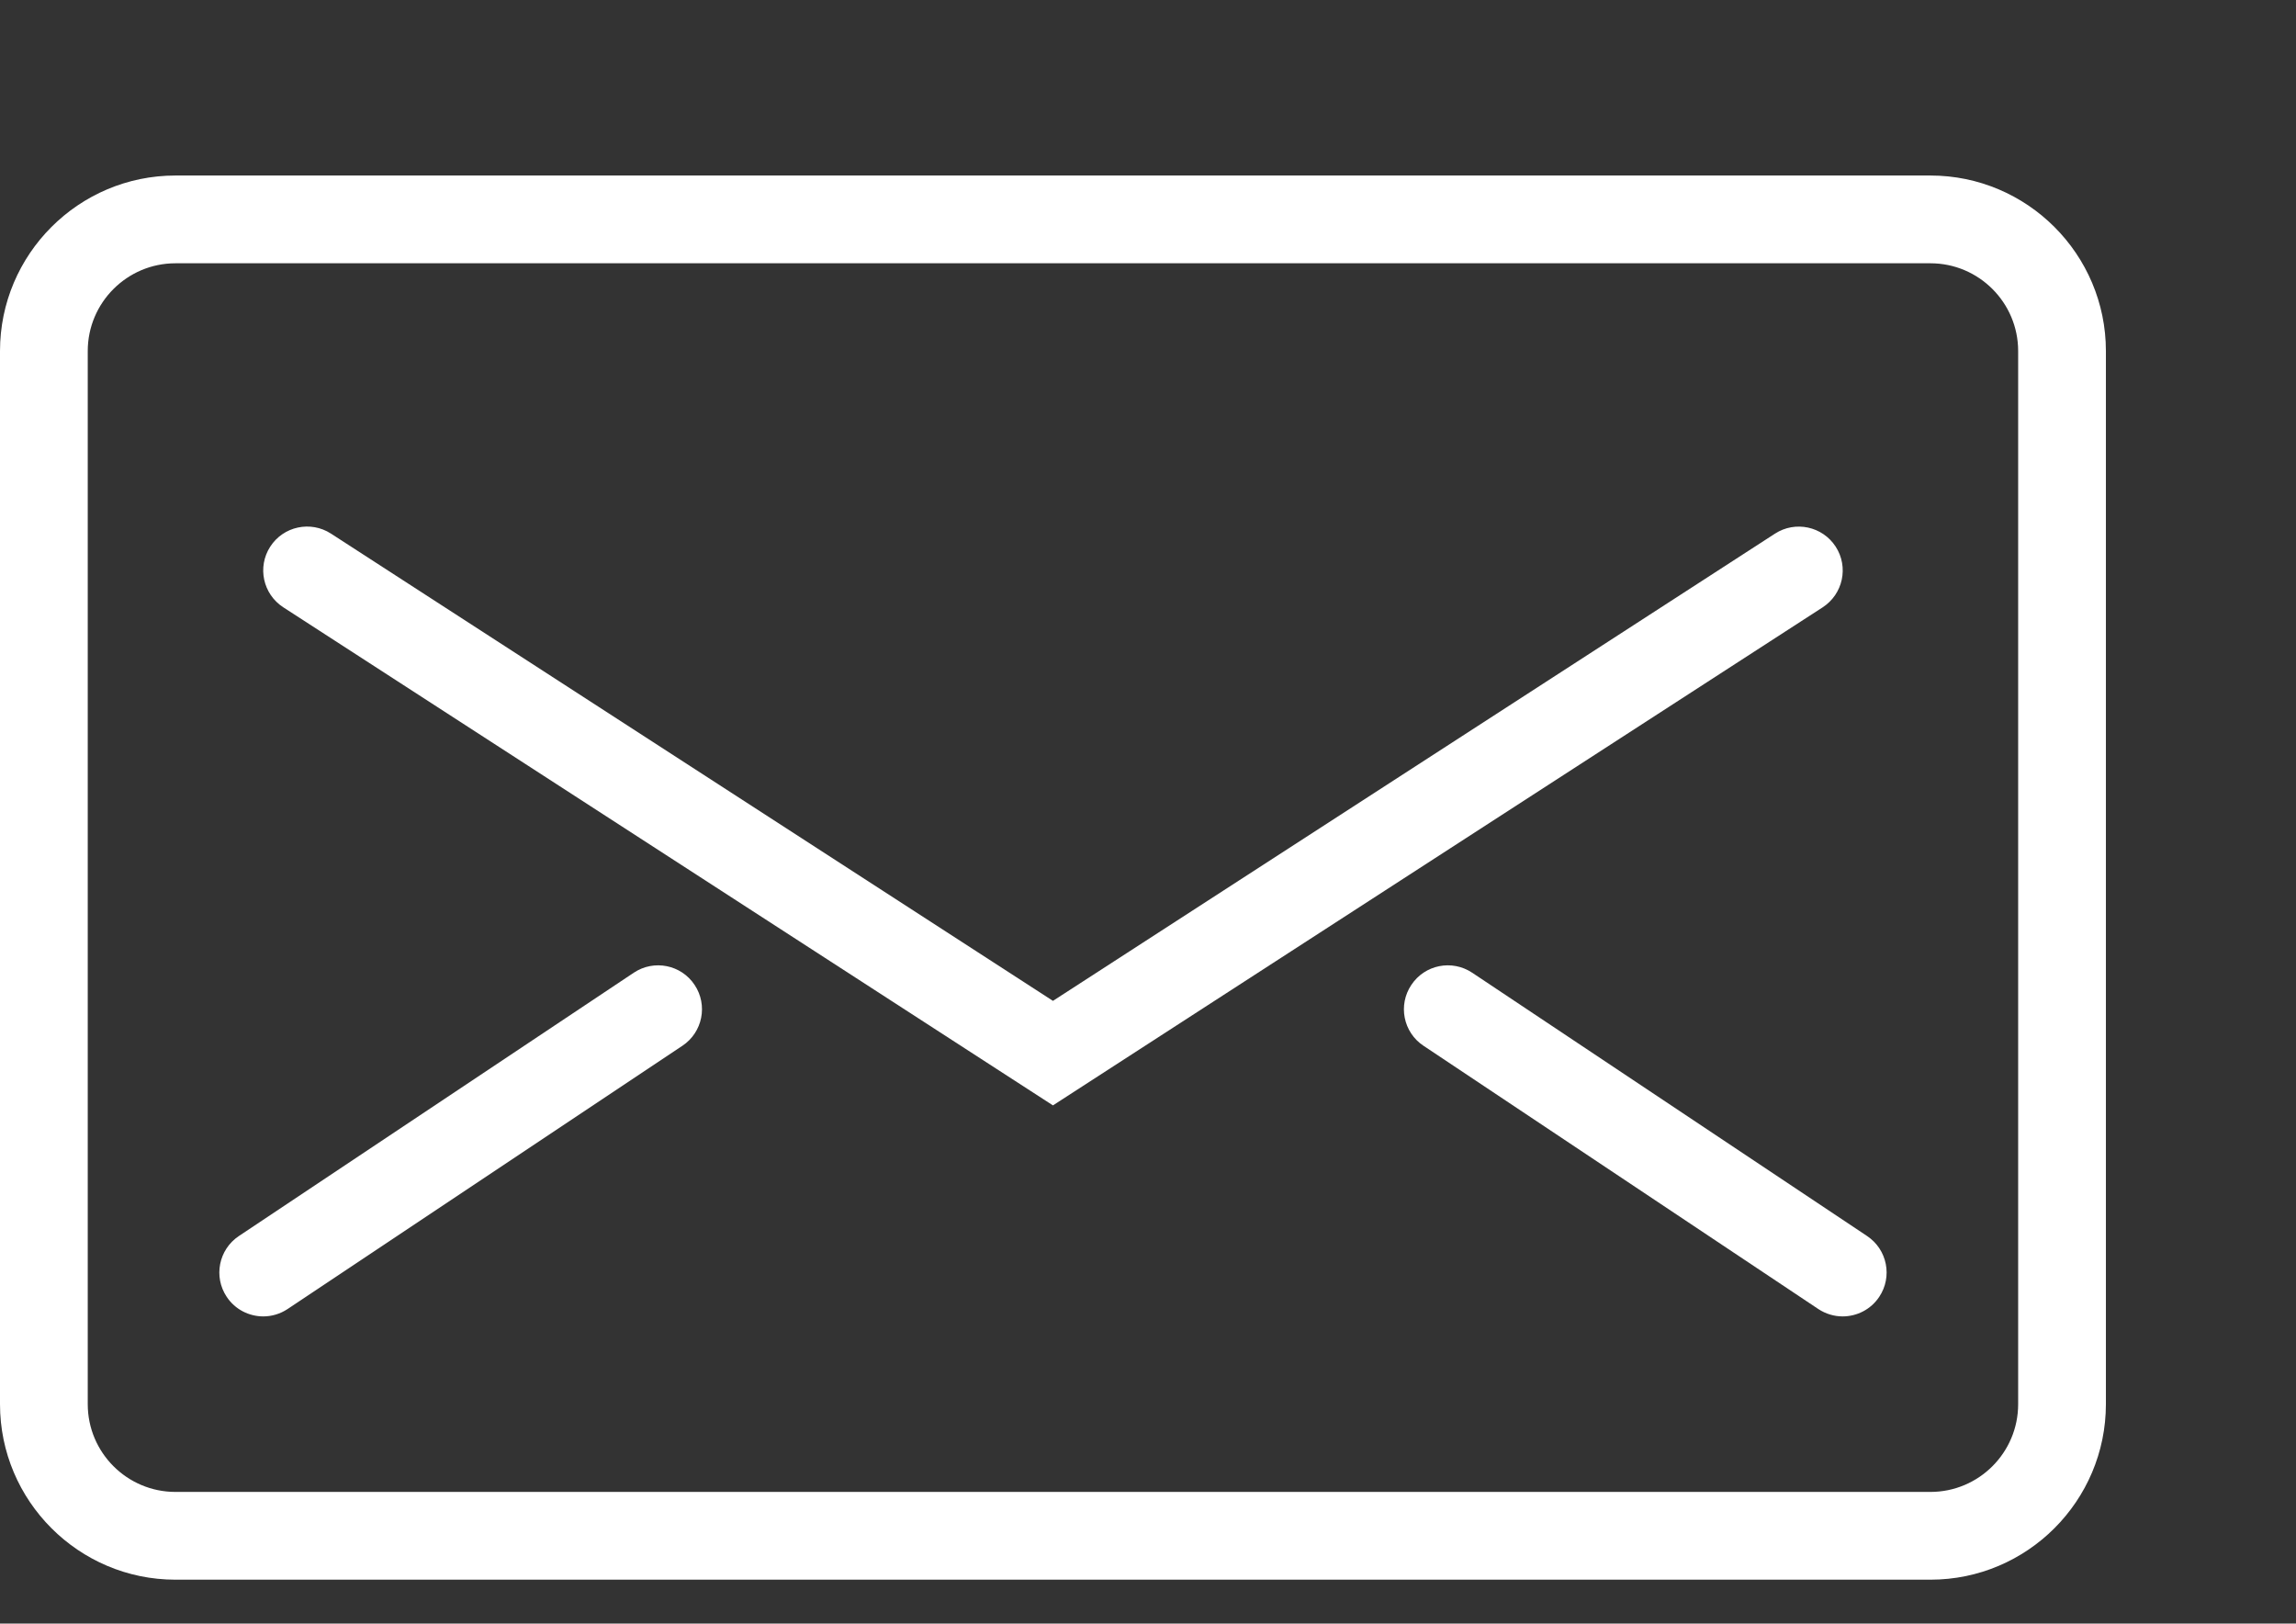 <?xml version="1.0" encoding="utf-8"?>
<!-- Generator: Adobe Illustrator 15.0.2, SVG Export Plug-In . SVG Version: 6.00 Build 0)  -->
<!DOCTYPE svg PUBLIC "-//W3C//DTD SVG 1.1//EN" "http://www.w3.org/Graphics/SVG/1.1/DTD/svg11.dtd">
<svg version="1.1" id="Lager_1" xmlns="http://www.w3.org/2000/svg" xmlns:xlink="http://www.w3.org/1999/xlink" x="0px" y="0px"
	 width="52.333px" height="37px" viewBox="0 0 52.333 37" enable-background="new 0 0 52.333 37" xml:space="preserve">
<rect x="0" y="0" width="52.333" height="37" fill="#333333" stroke="none"/>
<g id="Expanded_2_">
	<g>
		<g>
			<path fill="#FFFFFF" d="M44,36H4c-2.206,0-4-1.795-4-4V8c0-2.206,1.794-4,4-4h40c2.205,0,4,1.794,4,4v24
				C48,34.205,46.206,36,44,36z M4,6C2.897,6,2,6.897,2,8v24c0,1.104,0.897,2,2,2h40c1.104,0,2-0.896,2-2V8c0-1.103-0.896-2-2-2H4z"
				/>
		</g>
		<g>
			<path fill="#FFFFFF" d="M24,25.191L6.457,13.84c-0.464-0.301-0.597-0.919-0.297-1.383c0.3-0.464,0.919-0.596,1.383-0.297
				L24,22.809l16.458-10.648c0.463-0.299,1.082-0.167,1.383,0.297c0.301,0.464,0.166,1.082-0.297,1.383L24,25.191z"/>
		</g>
		<g>
			<path fill="#FFFFFF" d="M6.001,30c-0.323,0-0.641-0.156-0.833-0.445c-0.307-0.459-0.183-1.08,0.277-1.387l9-6
				c0.46-0.307,1.081-0.184,1.387,0.277c0.307,0.459,0.183,1.08-0.277,1.387l-9,6C6.384,29.945,6.191,30,6.001,30z"/>
		</g>
		<g>
			<path fill="#FFFFFF" d="M41.999,30c-0.189,0-0.383-0.055-0.554-0.168l-9-6c-0.461-0.307-0.584-0.928-0.276-1.387
				c0.307-0.461,0.926-0.584,1.387-0.277l9,6c0.461,0.307,0.584,0.928,0.277,1.387C42.641,29.844,42.322,30,41.999,30z"/>
		</g>
	</g>
</g>
</svg>
